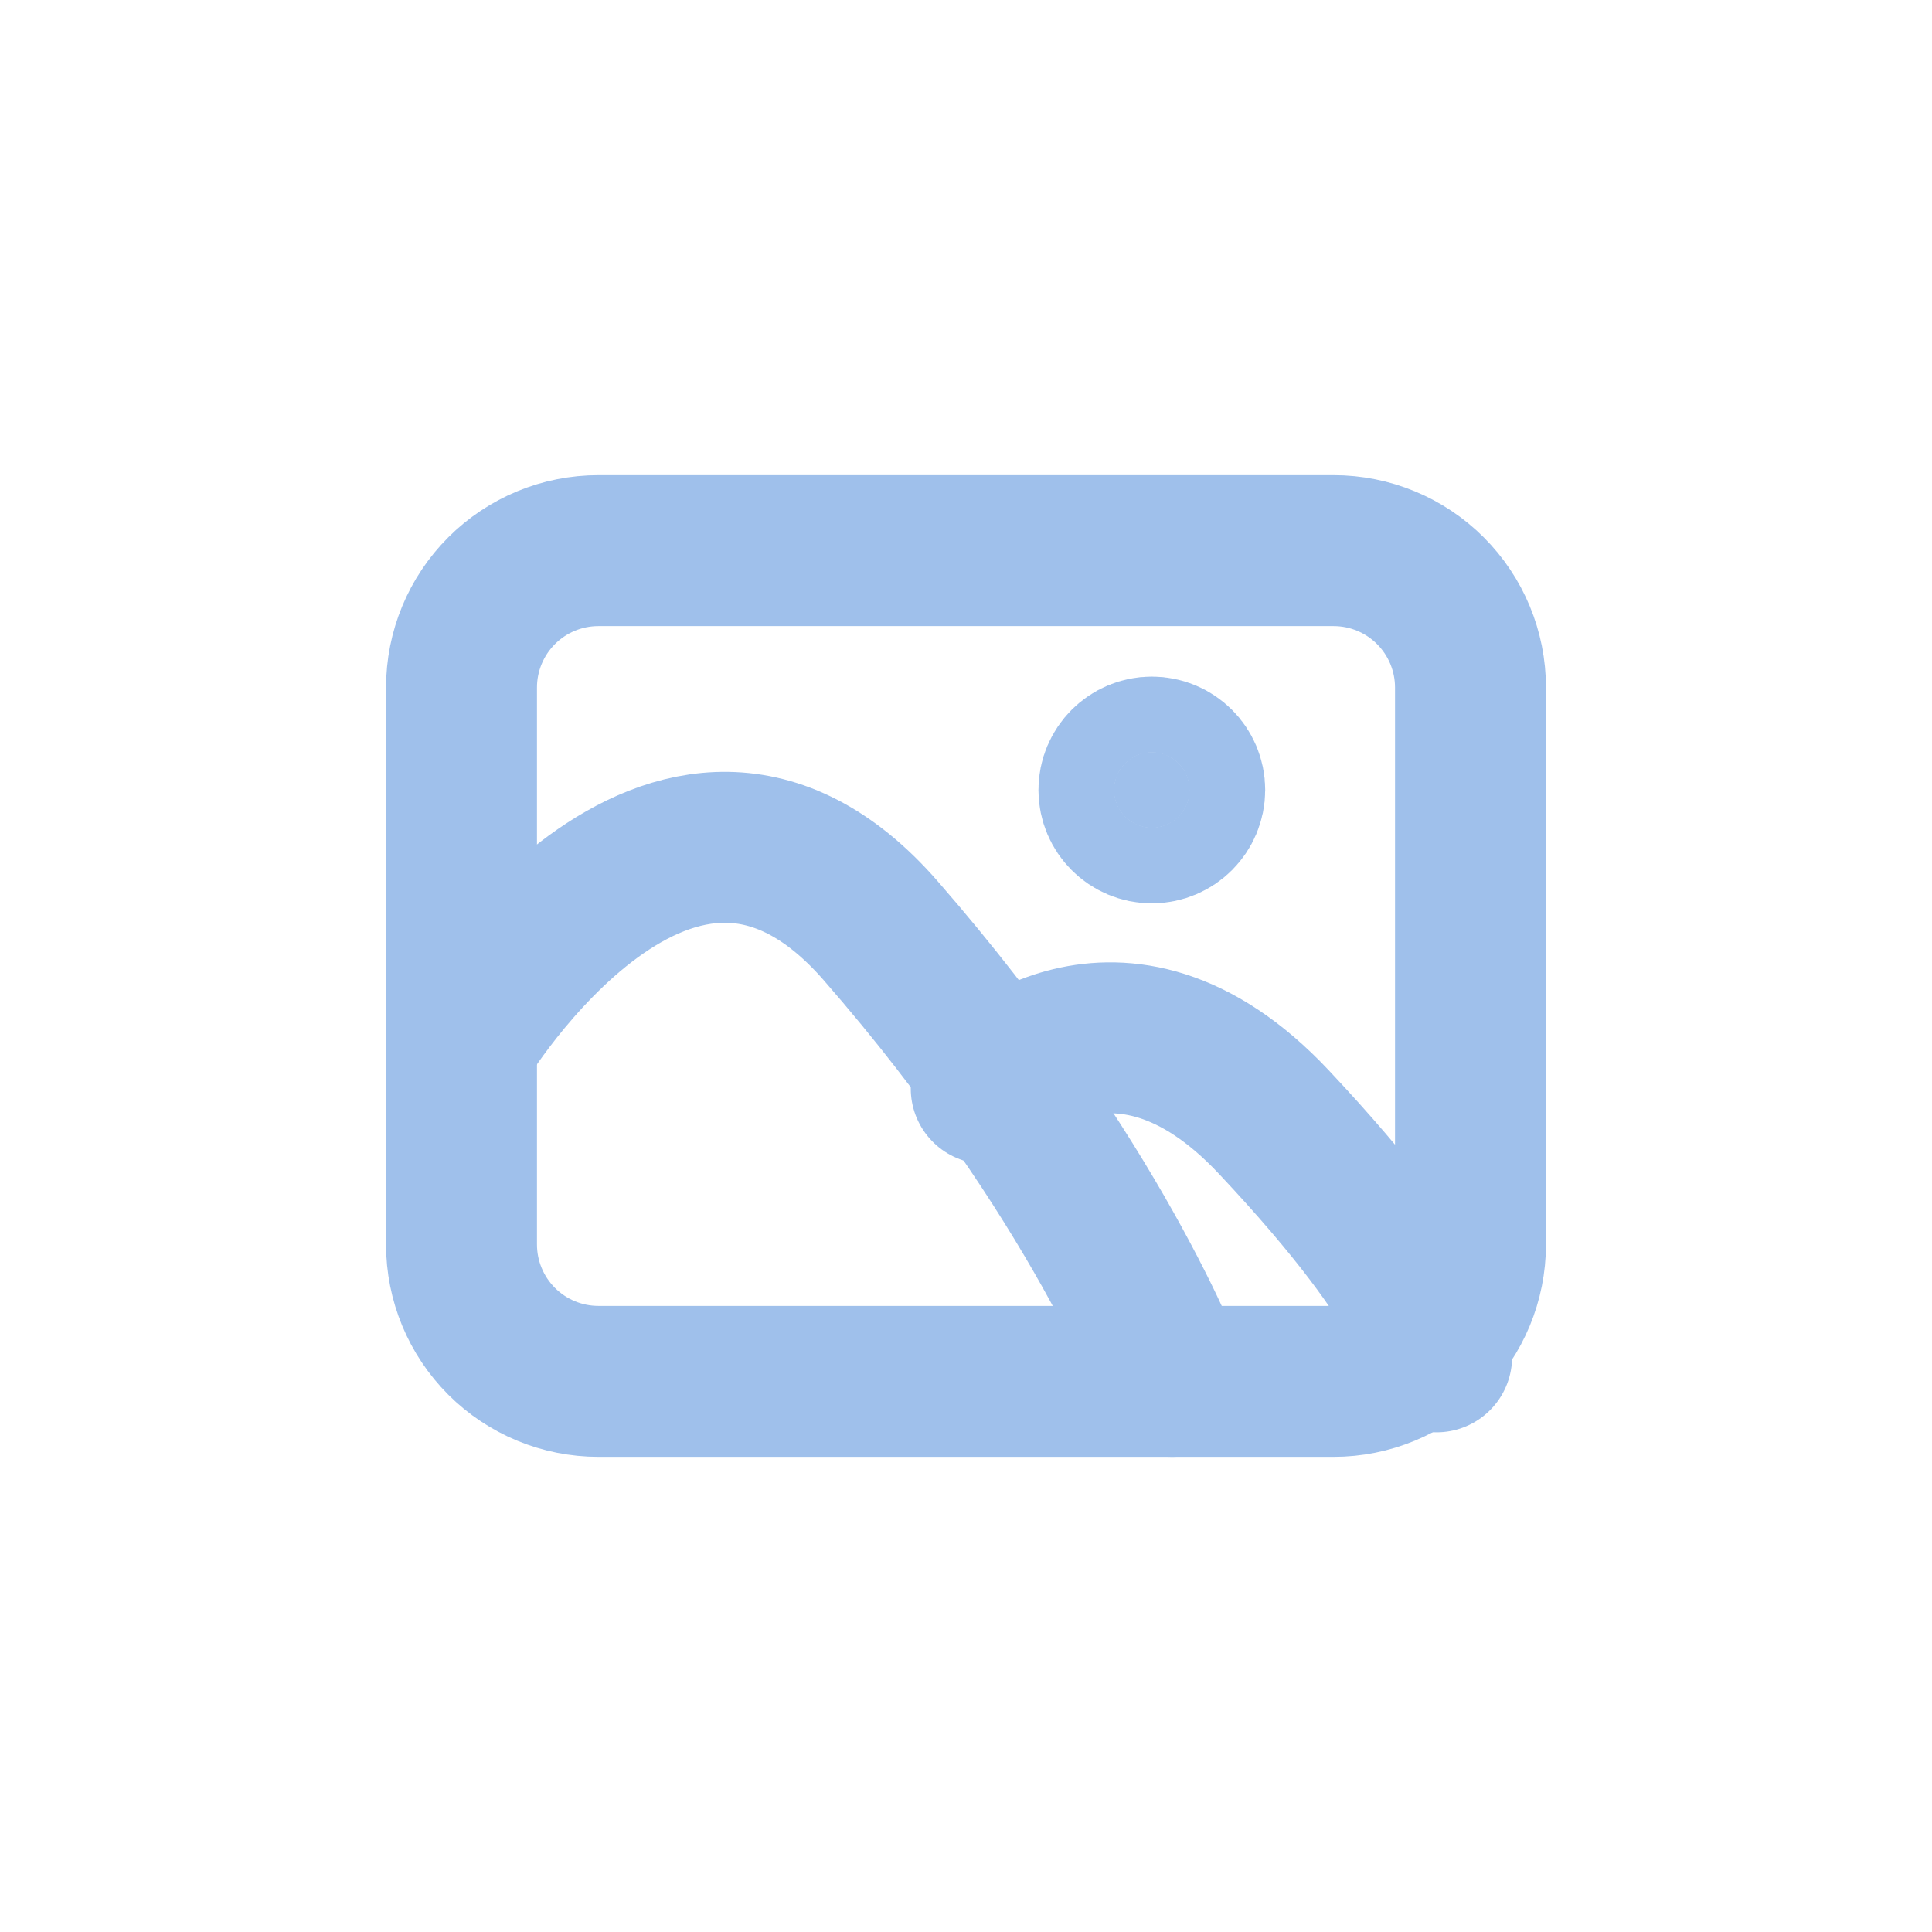 <?xml version="1.0" encoding="UTF-8" standalone="no"?><!DOCTYPE svg PUBLIC "-//W3C//DTD SVG 1.1//EN" "http://www.w3.org/Graphics/SVG/1.1/DTD/svg11.dtd"><svg width="100%" height="100%" viewBox="0 0 256 256" version="1.1" xmlns="http://www.w3.org/2000/svg" xmlns:xlink="http://www.w3.org/1999/xlink" xml:space="preserve" xmlns:serif="http://www.serif.com/" style="fill-rule:evenodd;clip-rule:evenodd;stroke-linecap:round;stroke-linejoin:round;stroke-miterlimit:1.5;"><rect id="Artboard4" x="0" y="-0" width="256" height="256" style="fill:none;"/><g><path d="M194.848,91.099c0,-4.811 -1.911,-9.424 -5.313,-12.826c-3.401,-3.402 -8.015,-5.313 -12.826,-5.313c-25.55,0 -71.868,0 -97.418,0c-4.811,0 -9.425,1.911 -12.826,5.313c-3.402,3.402 -5.313,8.015 -5.313,12.826c-0,20.415 -0,53.387 -0,73.802c-0,4.811 1.911,9.424 5.313,12.826c3.401,3.402 8.015,5.313 12.826,5.313c25.55,-0 71.868,-0 97.418,-0c4.811,-0 9.425,-1.911 12.826,-5.313c3.402,-3.402 5.313,-8.015 5.313,-12.826c0,-20.415 0,-53.387 0,-73.802Z" style="fill:none;stroke:#9fc0eb;stroke-width:20px;"/><path d="M61.152,138.022c-0,0 27.964,-46.336 55.552,-14.688c28.709,32.933 38.618,59.706 38.618,59.706" style="fill:none;stroke:#9fc0eb;stroke-width:20px;"/><path d="M130.68,144.238c0,0 17.266,-17.738 38.092,4.42c21.993,23.399 21.589,31.133 21.589,31.133" style="fill:none;stroke:#9fc0eb;stroke-width:20px;stroke-linecap:butt;"/><circle cx="152.622" cy="104.676" r="5.023" style="fill:#9fc0eb;stroke:#9fc0eb;stroke-width:20px;stroke-linecap:butt;"/></g></svg>